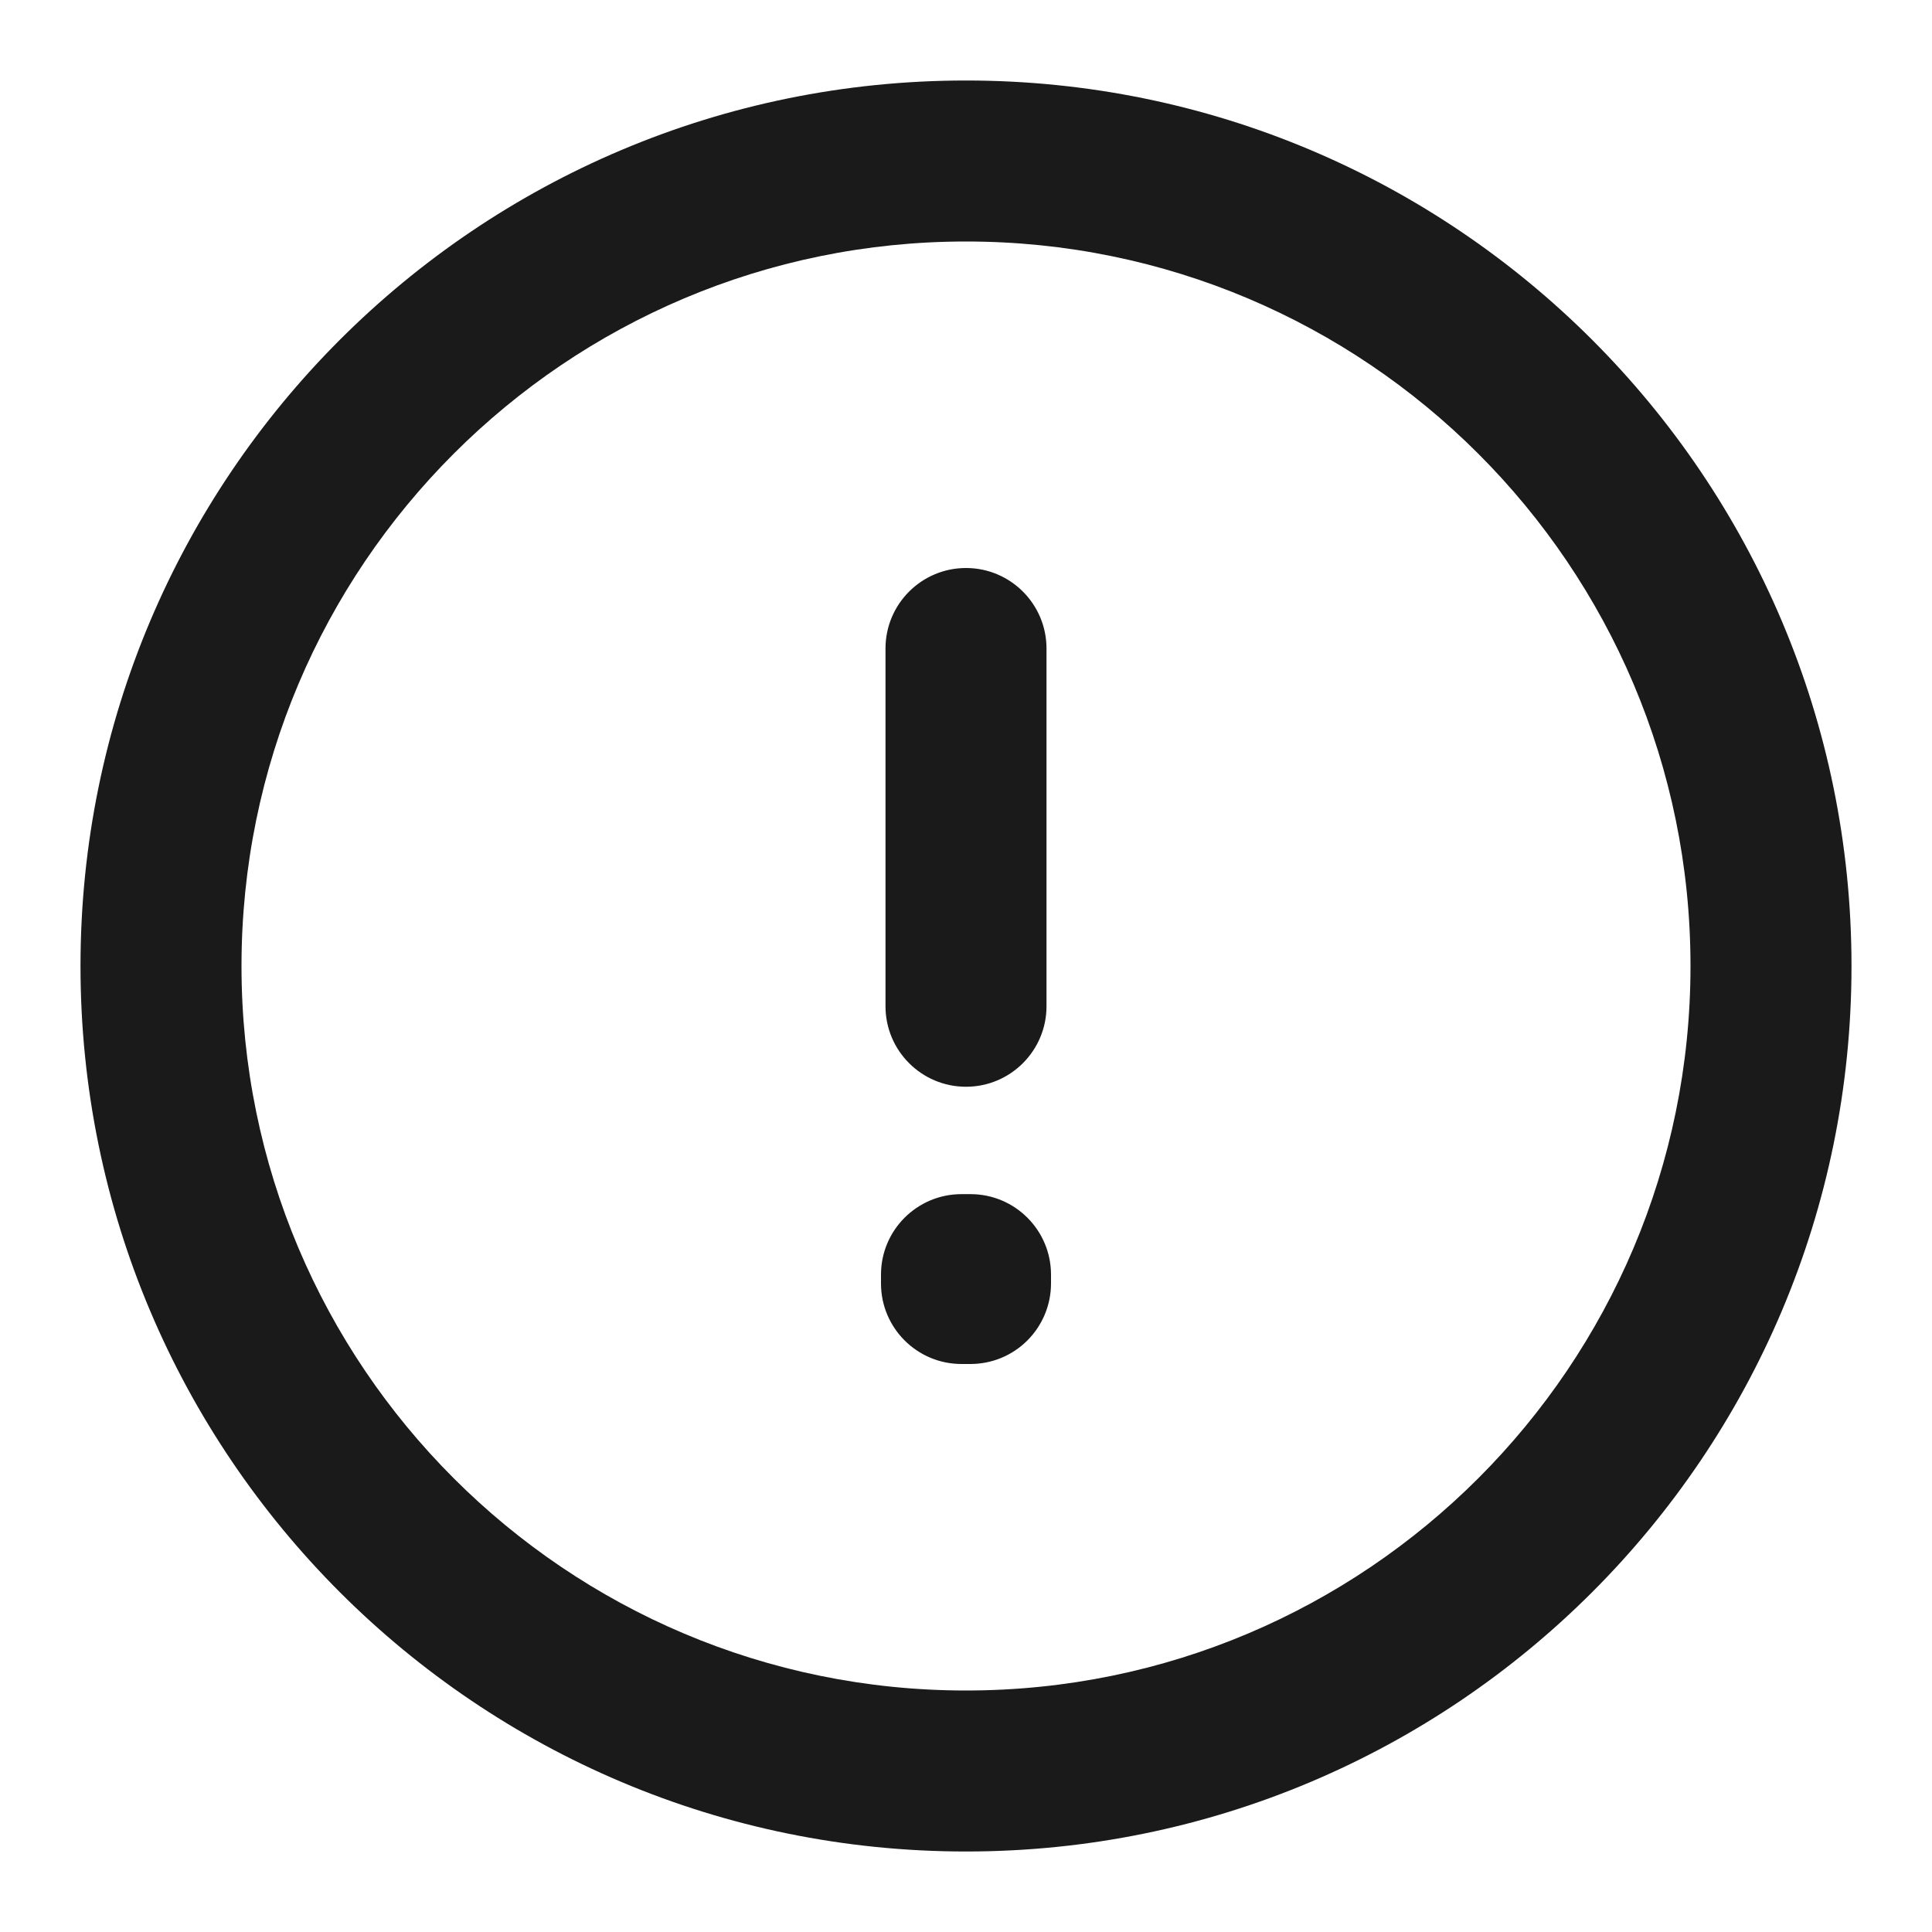<svg width="12" height="12" viewBox="0 0 12 12" fill="none" xmlns="http://www.w3.org/2000/svg">
<g clip-path="url(#clip0_7686_212764)">
<path d="M6.028 7.917H6.528C6.528 7.641 6.304 7.417 6.028 7.417V7.917ZM6.028 7.972L6.028 8.472C6.16 8.472 6.287 8.42 6.381 8.326C6.475 8.232 6.528 8.105 6.528 7.972H6.028ZM5.972 7.972H5.472C5.472 8.248 5.696 8.472 5.972 8.472L5.972 7.972ZM5.972 7.917V7.417C5.696 7.417 5.472 7.641 5.472 7.917H5.972ZM6.5 4.028C6.5 3.752 6.276 3.528 6 3.528C5.724 3.528 5.5 3.752 5.5 4.028H6.5ZM5.5 6.25C5.5 6.526 5.724 6.75 6 6.75C6.276 6.75 6.5 6.526 6.5 6.25H5.5ZM6 10.5C3.515 10.5 1.5 8.485 1.5 6H0.5C0.5 9.038 2.962 11.5 6 11.5V10.5ZM1.5 6C1.5 3.515 3.515 1.5 6 1.5V0.5C2.962 0.5 0.5 2.962 0.5 6H1.5ZM6 1.5C8.485 1.5 10.5 3.515 10.5 6H11.5C11.5 2.962 9.038 0.5 6 0.5V1.5ZM10.5 6C10.5 8.485 8.485 10.5 6 10.5V11.5C9.038 11.5 11.5 9.038 11.5 6H10.5ZM5.528 7.917V7.972H6.528V7.917H5.528ZM6.028 7.472L5.972 7.472L5.972 8.472L6.028 8.472L6.028 7.472ZM6.472 7.972V7.917H5.472V7.972H6.472ZM5.972 8.417H6.028V7.417H5.972V8.417ZM5.5 4.028V6.25H6.5V4.028H5.5Z" fill="#1A1A1A"/>
</g>
<defs>
<clipPath id="clip0_7686_212764">
<rect width="12" height="12" fill="white"/>
</clipPath>
</defs>
</svg>
